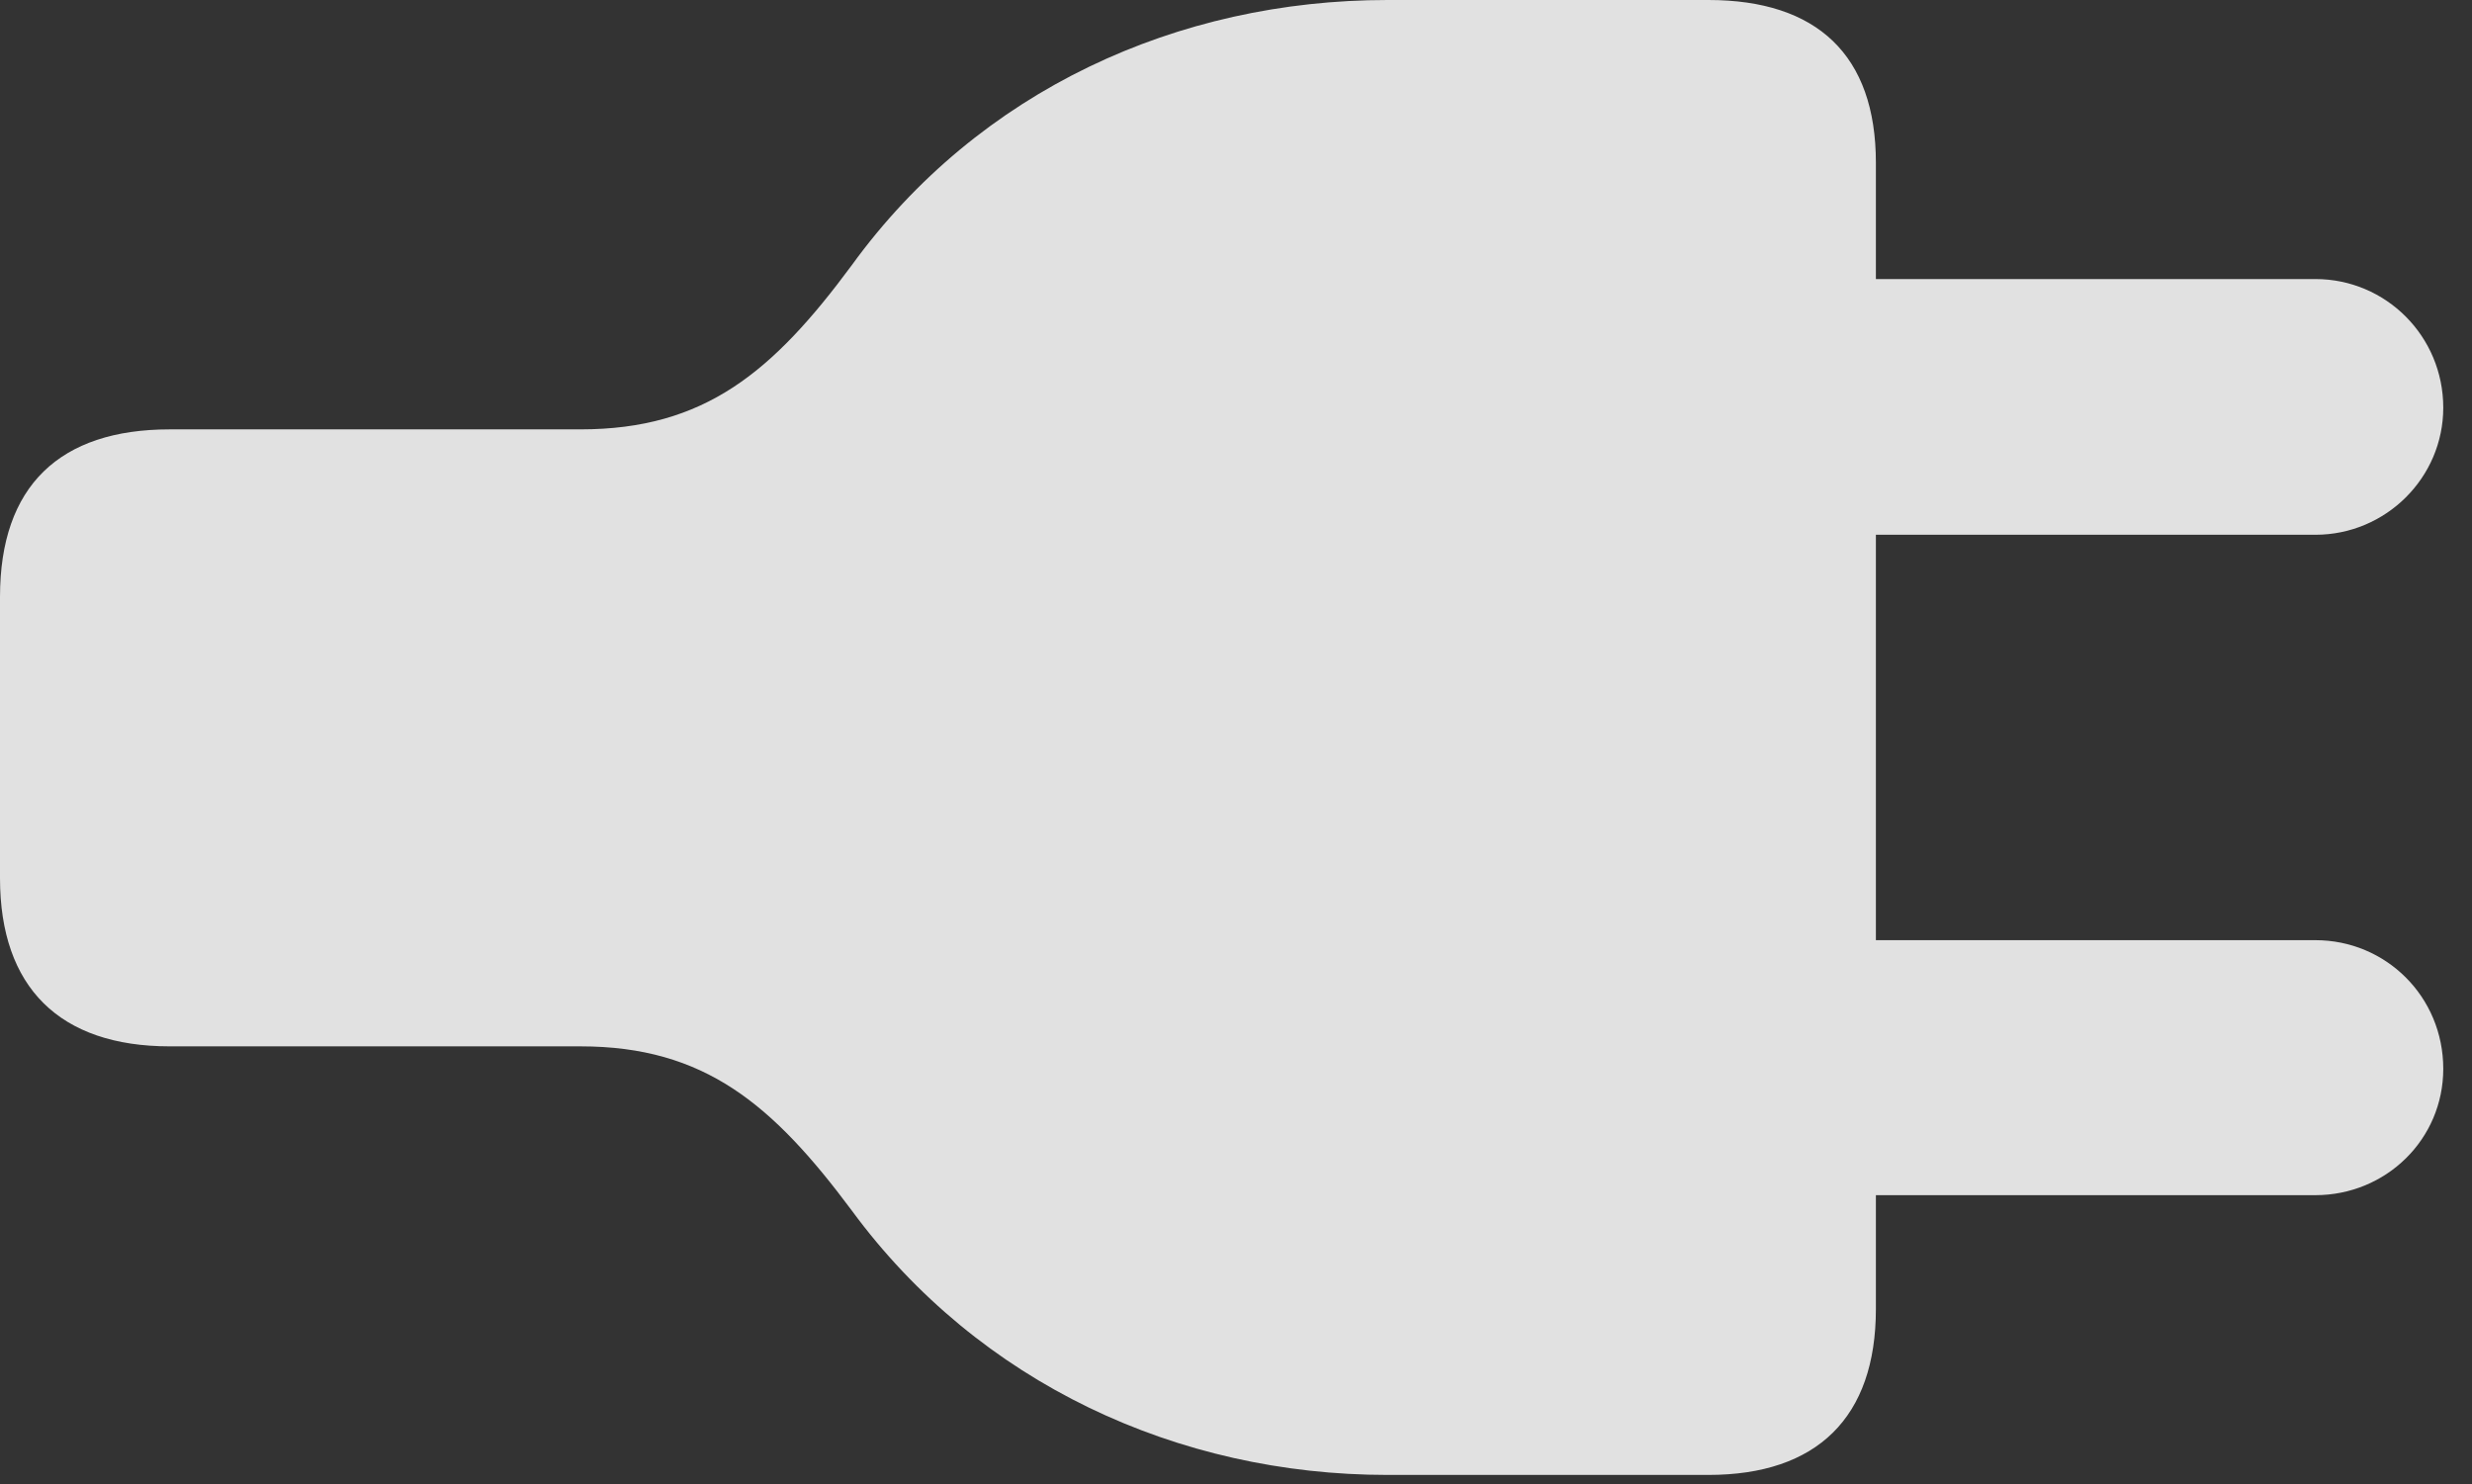 <?xml version="1.0" encoding="UTF-8"?>
<!--Generator: Apple Native CoreSVG 326-->
<!DOCTYPE svg
PUBLIC "-//W3C//DTD SVG 1.1//EN"
       "http://www.w3.org/Graphics/SVG/1.1/DTD/svg11.dtd">
<svg version="1.1" xmlns="http://www.w3.org/2000/svg" xmlns:xlink="http://www.w3.org/1999/xlink" viewBox="0 0 31.143 18.701">
 <rect x="0" y="0" width="31.143" height="18.701" fill="#333333" stroke="none"/>
 <g>
  <rect height="18.701" opacity="0" width="31.143" x="0" y="0"/>
  <path d="M0 7.52L0 11.065C0 12.441 0.752 13.184 2.139 13.184L7.314 13.184C8.877 13.184 9.736 13.916 10.732 15.254C12.334 17.432 14.844 18.584 17.48 18.584L21.523 18.584C22.891 18.584 23.633 17.861 23.633 16.494L23.633 15.059L29.17 15.059C30.059 15.059 30.781 14.355 30.781 13.467C30.781 12.559 30.059 11.846 29.17 11.846L23.633 11.846L23.633 6.738L29.17 6.738C30.059 6.738 30.781 6.016 30.781 5.137C30.781 4.238 30.059 3.516 29.17 3.516L23.633 3.516L23.633 2.051C23.633 0.693 22.891 0 21.523 0L17.48 0C14.844 0 12.334 1.133 10.732 3.34C9.736 4.688 8.877 5.41 7.314 5.41L2.139 5.41C0.752 5.41 0 6.123 0 7.52Z" fill="white" fill-opacity="0.85"/>
 </g>
</svg>
